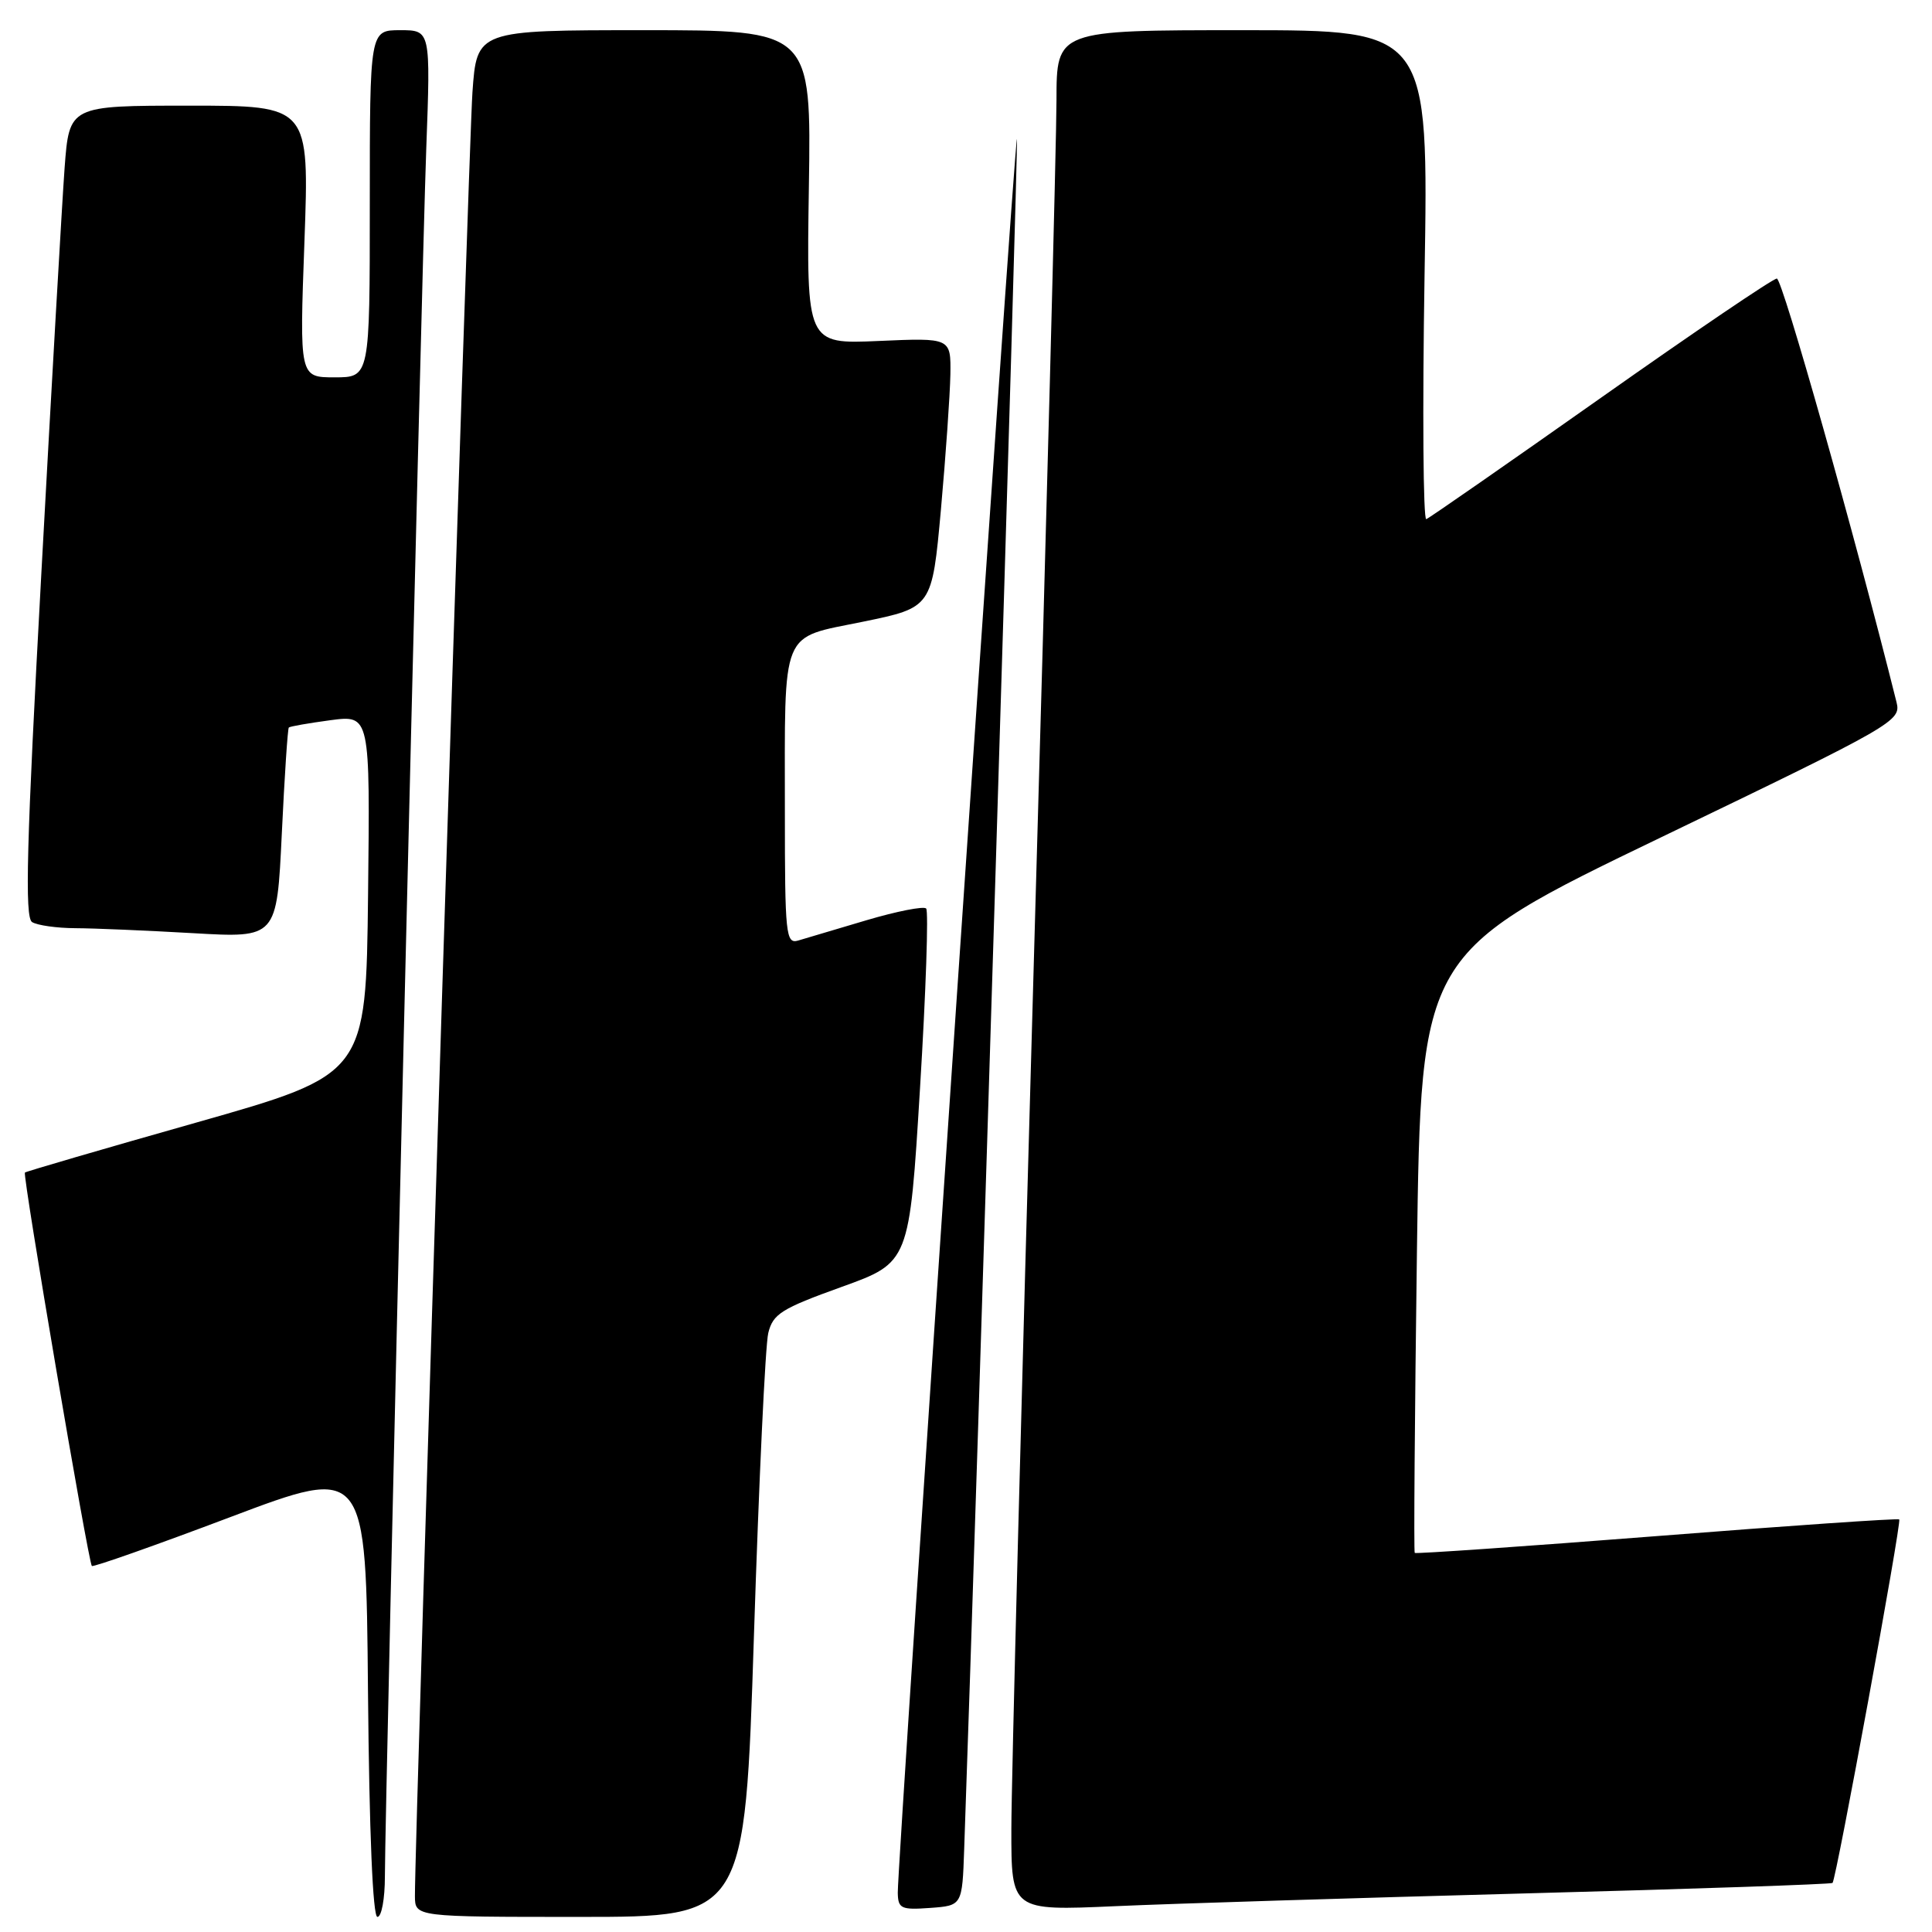 <?xml version="1.0" encoding="UTF-8" standalone="no"?>
<!DOCTYPE svg PUBLIC "-//W3C//DTD SVG 1.1//EN" "http://www.w3.org/Graphics/SVG/1.1/DTD/svg11.dtd" >
<svg xmlns="http://www.w3.org/2000/svg" xmlns:xlink="http://www.w3.org/1999/xlink" version="1.1" viewBox="0 0 256 256">
 <g >
 <path fill="currentColor"
d=" M 51.00 248.64 C 51.00 239.46 55.86 36.37 56.48 19.75 C 57.06 4.00 57.06 4.00 53.03 4.00 C 49.00 4.00 49.00 4.00 49.00 27.00 C 49.00 50.00 49.00 50.00 44.34 50.00 C 39.68 50.00 39.68 50.00 40.34 32.00 C 40.99 14.00 40.99 14.00 25.08 14.00 C 9.18 14.00 9.18 14.00 8.56 22.25 C 8.23 26.79 6.84 50.95 5.48 75.94 C 3.51 112.03 3.26 121.55 4.25 122.18 C 4.94 122.61 7.52 122.98 10.00 122.99 C 12.48 123.00 19.49 123.30 25.59 123.65 C 36.68 124.29 36.68 124.29 37.34 110.48 C 37.70 102.88 38.12 96.55 38.27 96.40 C 38.42 96.25 40.90 95.82 43.79 95.43 C 49.04 94.74 49.04 94.74 48.77 118.55 C 48.50 142.36 48.50 142.36 26.03 148.74 C 13.67 152.24 3.44 155.23 3.30 155.37 C 2.97 155.70 11.71 207.04 12.17 207.50 C 12.35 207.68 20.60 204.77 30.50 201.03 C 48.50 194.23 48.50 194.23 48.76 224.11 C 48.93 242.90 49.40 254.00 50.01 254.00 C 50.56 254.00 51.00 251.59 51.00 248.64 Z  M 99.90 216.75 C 100.56 196.26 101.41 178.21 101.80 176.63 C 102.42 174.10 103.53 173.40 111.50 170.53 C 120.50 167.29 120.50 167.29 121.91 144.14 C 122.69 131.41 123.05 120.72 122.72 120.38 C 122.38 120.05 118.82 120.75 114.80 121.94 C 110.79 123.14 106.71 124.35 105.75 124.63 C 104.13 125.10 104.00 123.83 104.00 107.69 C 104.00 82.95 103.30 84.65 114.35 82.38 C 123.50 80.50 123.50 80.50 124.68 67.50 C 125.32 60.35 125.88 52.31 125.93 49.63 C 126.00 44.76 126.00 44.76 116.43 45.18 C 106.86 45.60 106.86 45.60 107.18 24.80 C 107.50 4.00 107.50 4.00 85.34 4.00 C 63.18 4.00 63.18 4.00 62.60 12.25 C 62.09 19.49 54.93 244.14 54.98 251.25 C 55.00 254.00 55.00 254.00 76.85 254.00 C 98.70 254.00 98.70 254.00 99.90 216.75 Z  M 127.76 245.00 C 129.46 197.08 134.96 18.62 134.75 18.41 C 134.44 18.11 118.89 247.04 118.96 250.81 C 119.00 252.90 119.40 253.09 123.25 252.81 C 127.50 252.50 127.50 252.50 127.76 245.00 Z  M 202.00 250.89 C 224.28 250.30 242.65 249.67 242.82 249.50 C 243.31 249.03 252.00 201.66 251.66 201.33 C 251.50 201.17 237.05 202.16 219.54 203.54 C 202.03 204.91 187.59 205.91 187.46 205.77 C 187.32 205.62 187.46 187.68 187.75 165.89 C 188.29 126.28 188.29 126.28 220.12 110.94 C 251.11 96.01 251.92 95.54 251.30 93.05 C 245.75 70.82 236.17 36.90 235.44 36.91 C 234.92 36.92 224.43 44.03 212.13 52.71 C 199.82 61.39 189.41 68.63 188.99 68.79 C 188.58 68.96 188.47 54.44 188.76 36.54 C 189.30 4.00 189.30 4.00 164.65 4.00 C 140.00 4.00 140.00 4.00 139.99 13.25 C 139.99 18.34 138.65 69.53 137.00 127.00 C 135.36 184.47 134.01 236.38 134.01 242.34 C 134.00 253.19 134.00 253.19 147.75 252.58 C 155.31 252.24 179.72 251.49 202.00 250.89 Z "/>
</g>
</svg>